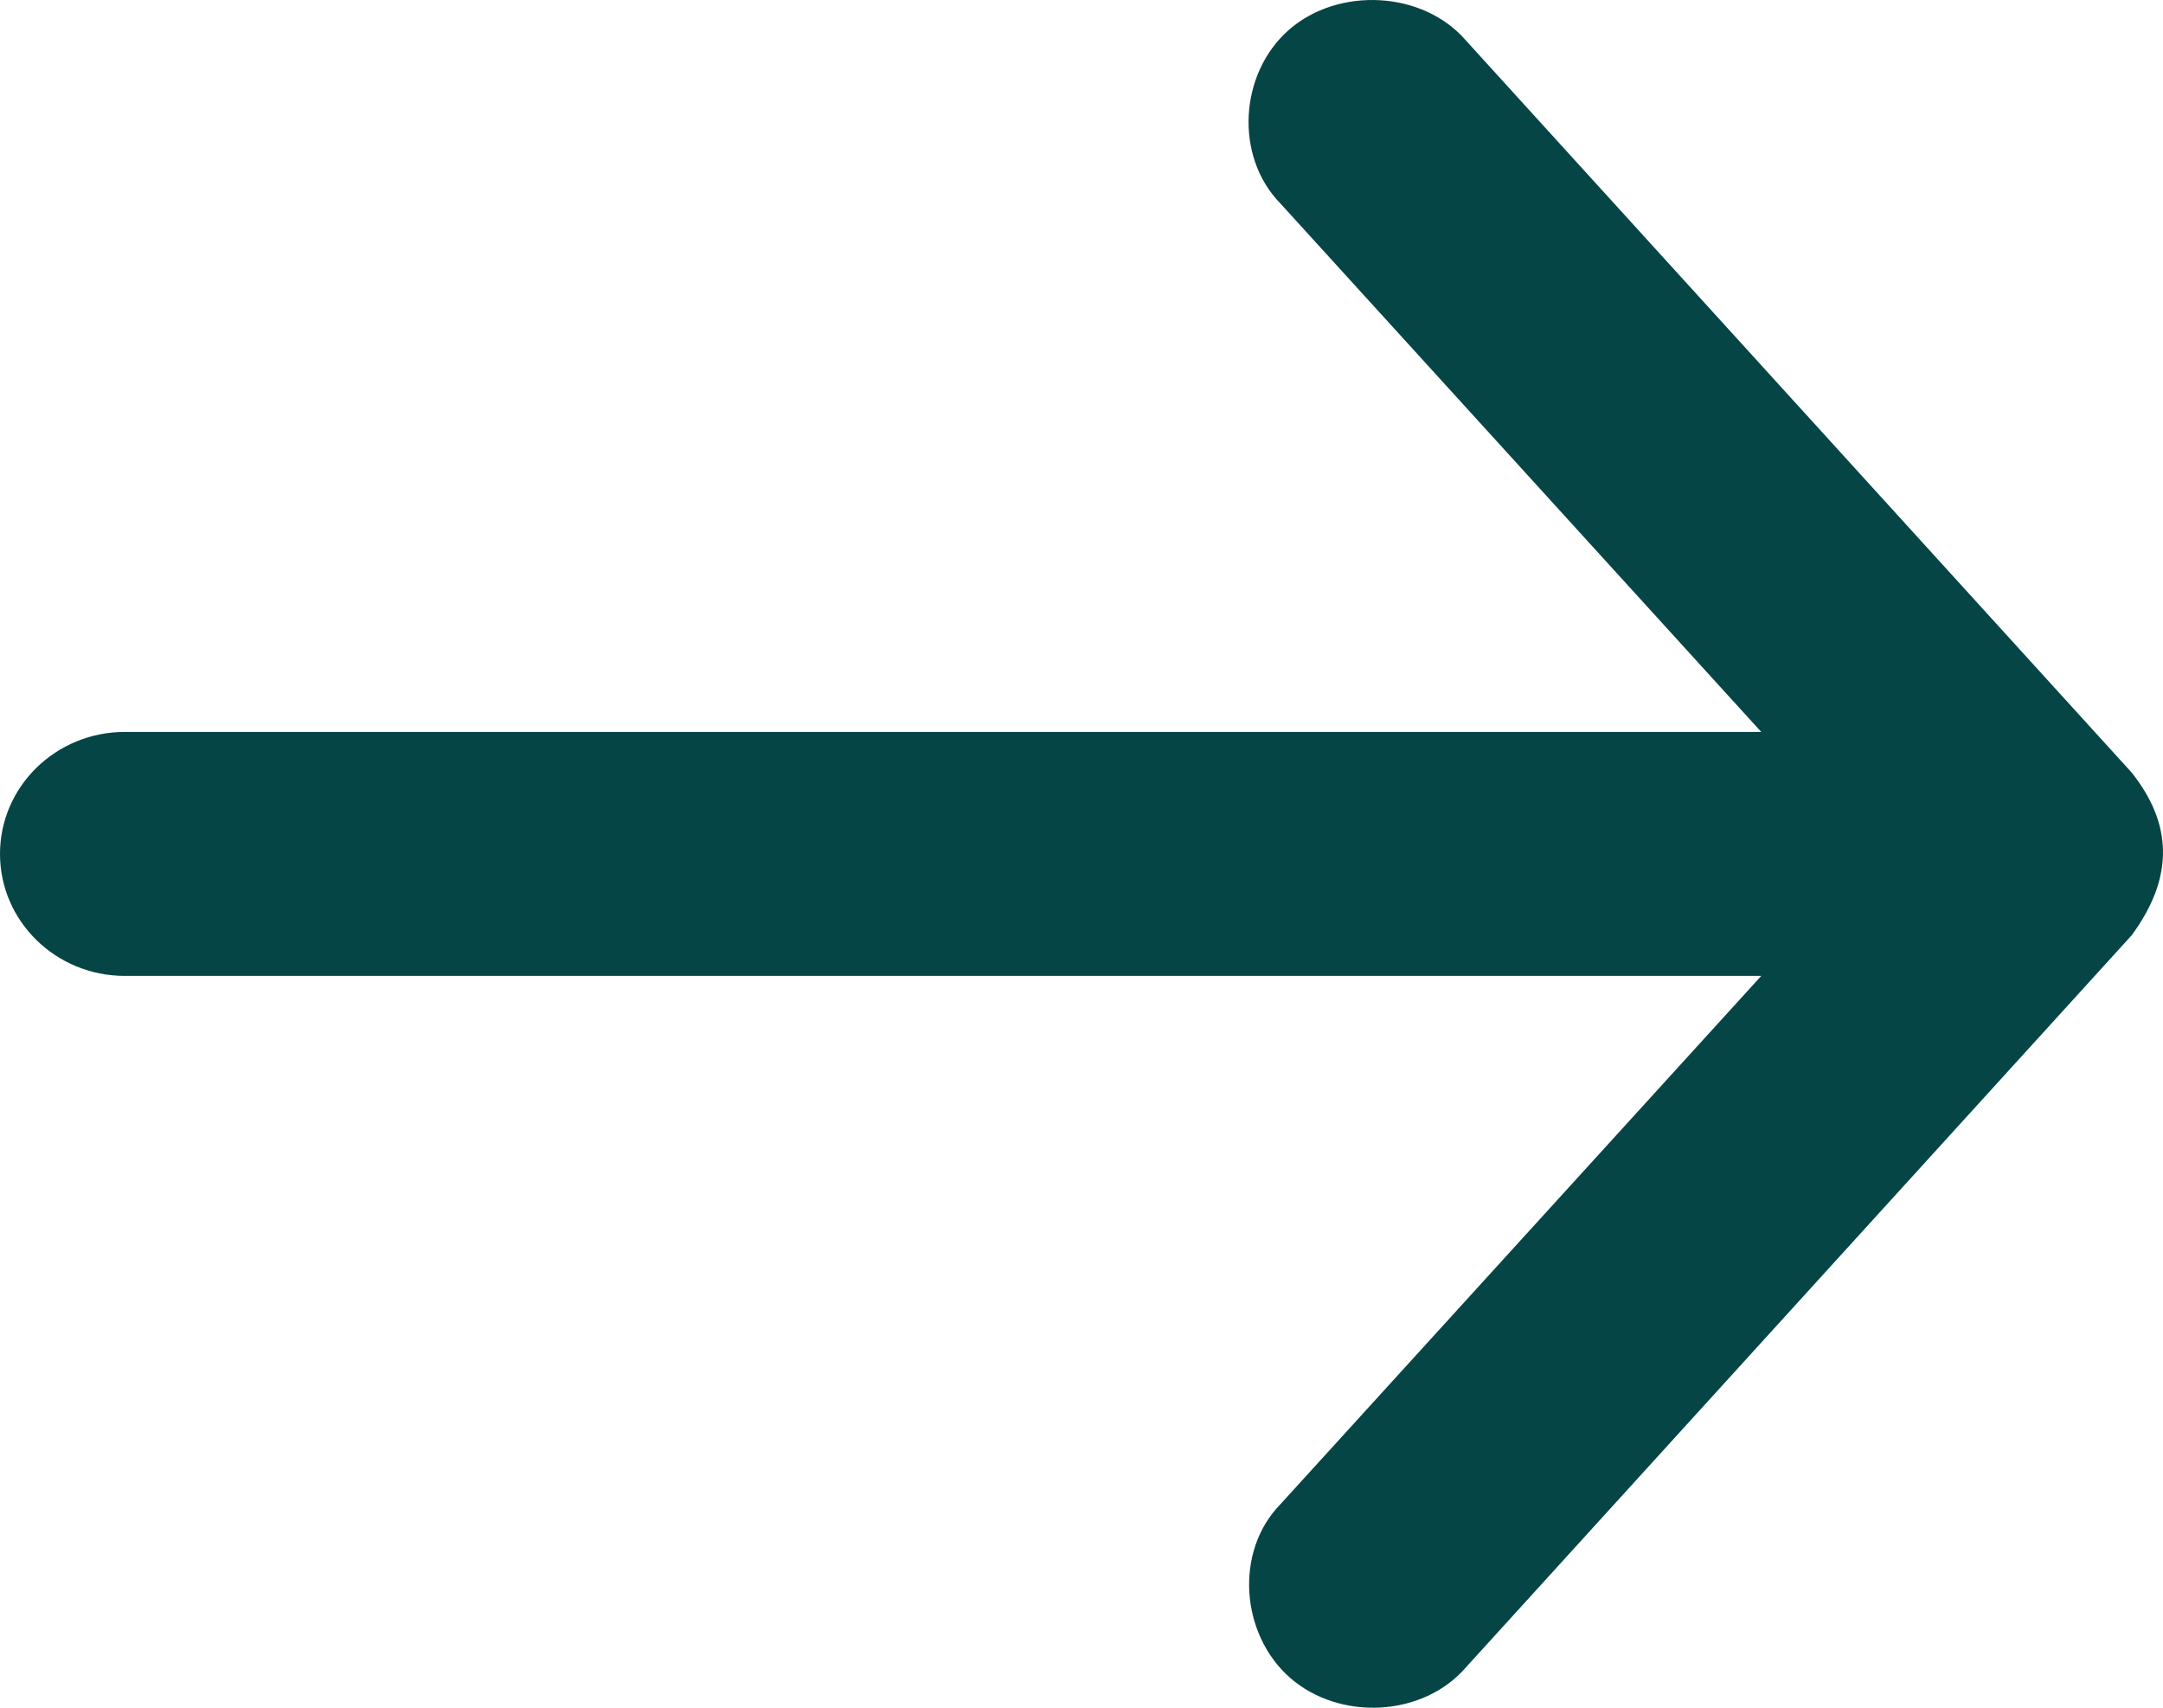 <?xml version="1.0" encoding="utf-8"?>
<svg width="19px" height="15px" viewBox="0 0 19 15" version="1.1" xmlns:xlink="http://www.w3.org/1999/xlink" xmlns="http://www.w3.org/2000/svg">
  <desc>Created with Lunacy</desc>
  <path d="M0.275 8.214L6.121 14.642C6.497 15.081 7.241 15.12 7.678 14.738C8.114 14.356 8.158 13.628 7.754 13.214L3.529 8.571L17.904 8.571C18.509 8.571 19 8.091 19 7.5C19 6.908 18.509 6.428 17.904 6.428L3.529 6.428L7.754 1.786C8.158 1.371 8.103 0.644 7.667 0.262C7.23 -0.119 6.497 -0.082 6.121 0.357L0.275 6.785C-0.107 7.305 -0.076 7.772 0.275 8.214Z" transform="matrix(-1 8.742278E-08 -8.742278E-08 -1 19 15)" id="Path" fill="#064545" stroke="none" />
</svg>
